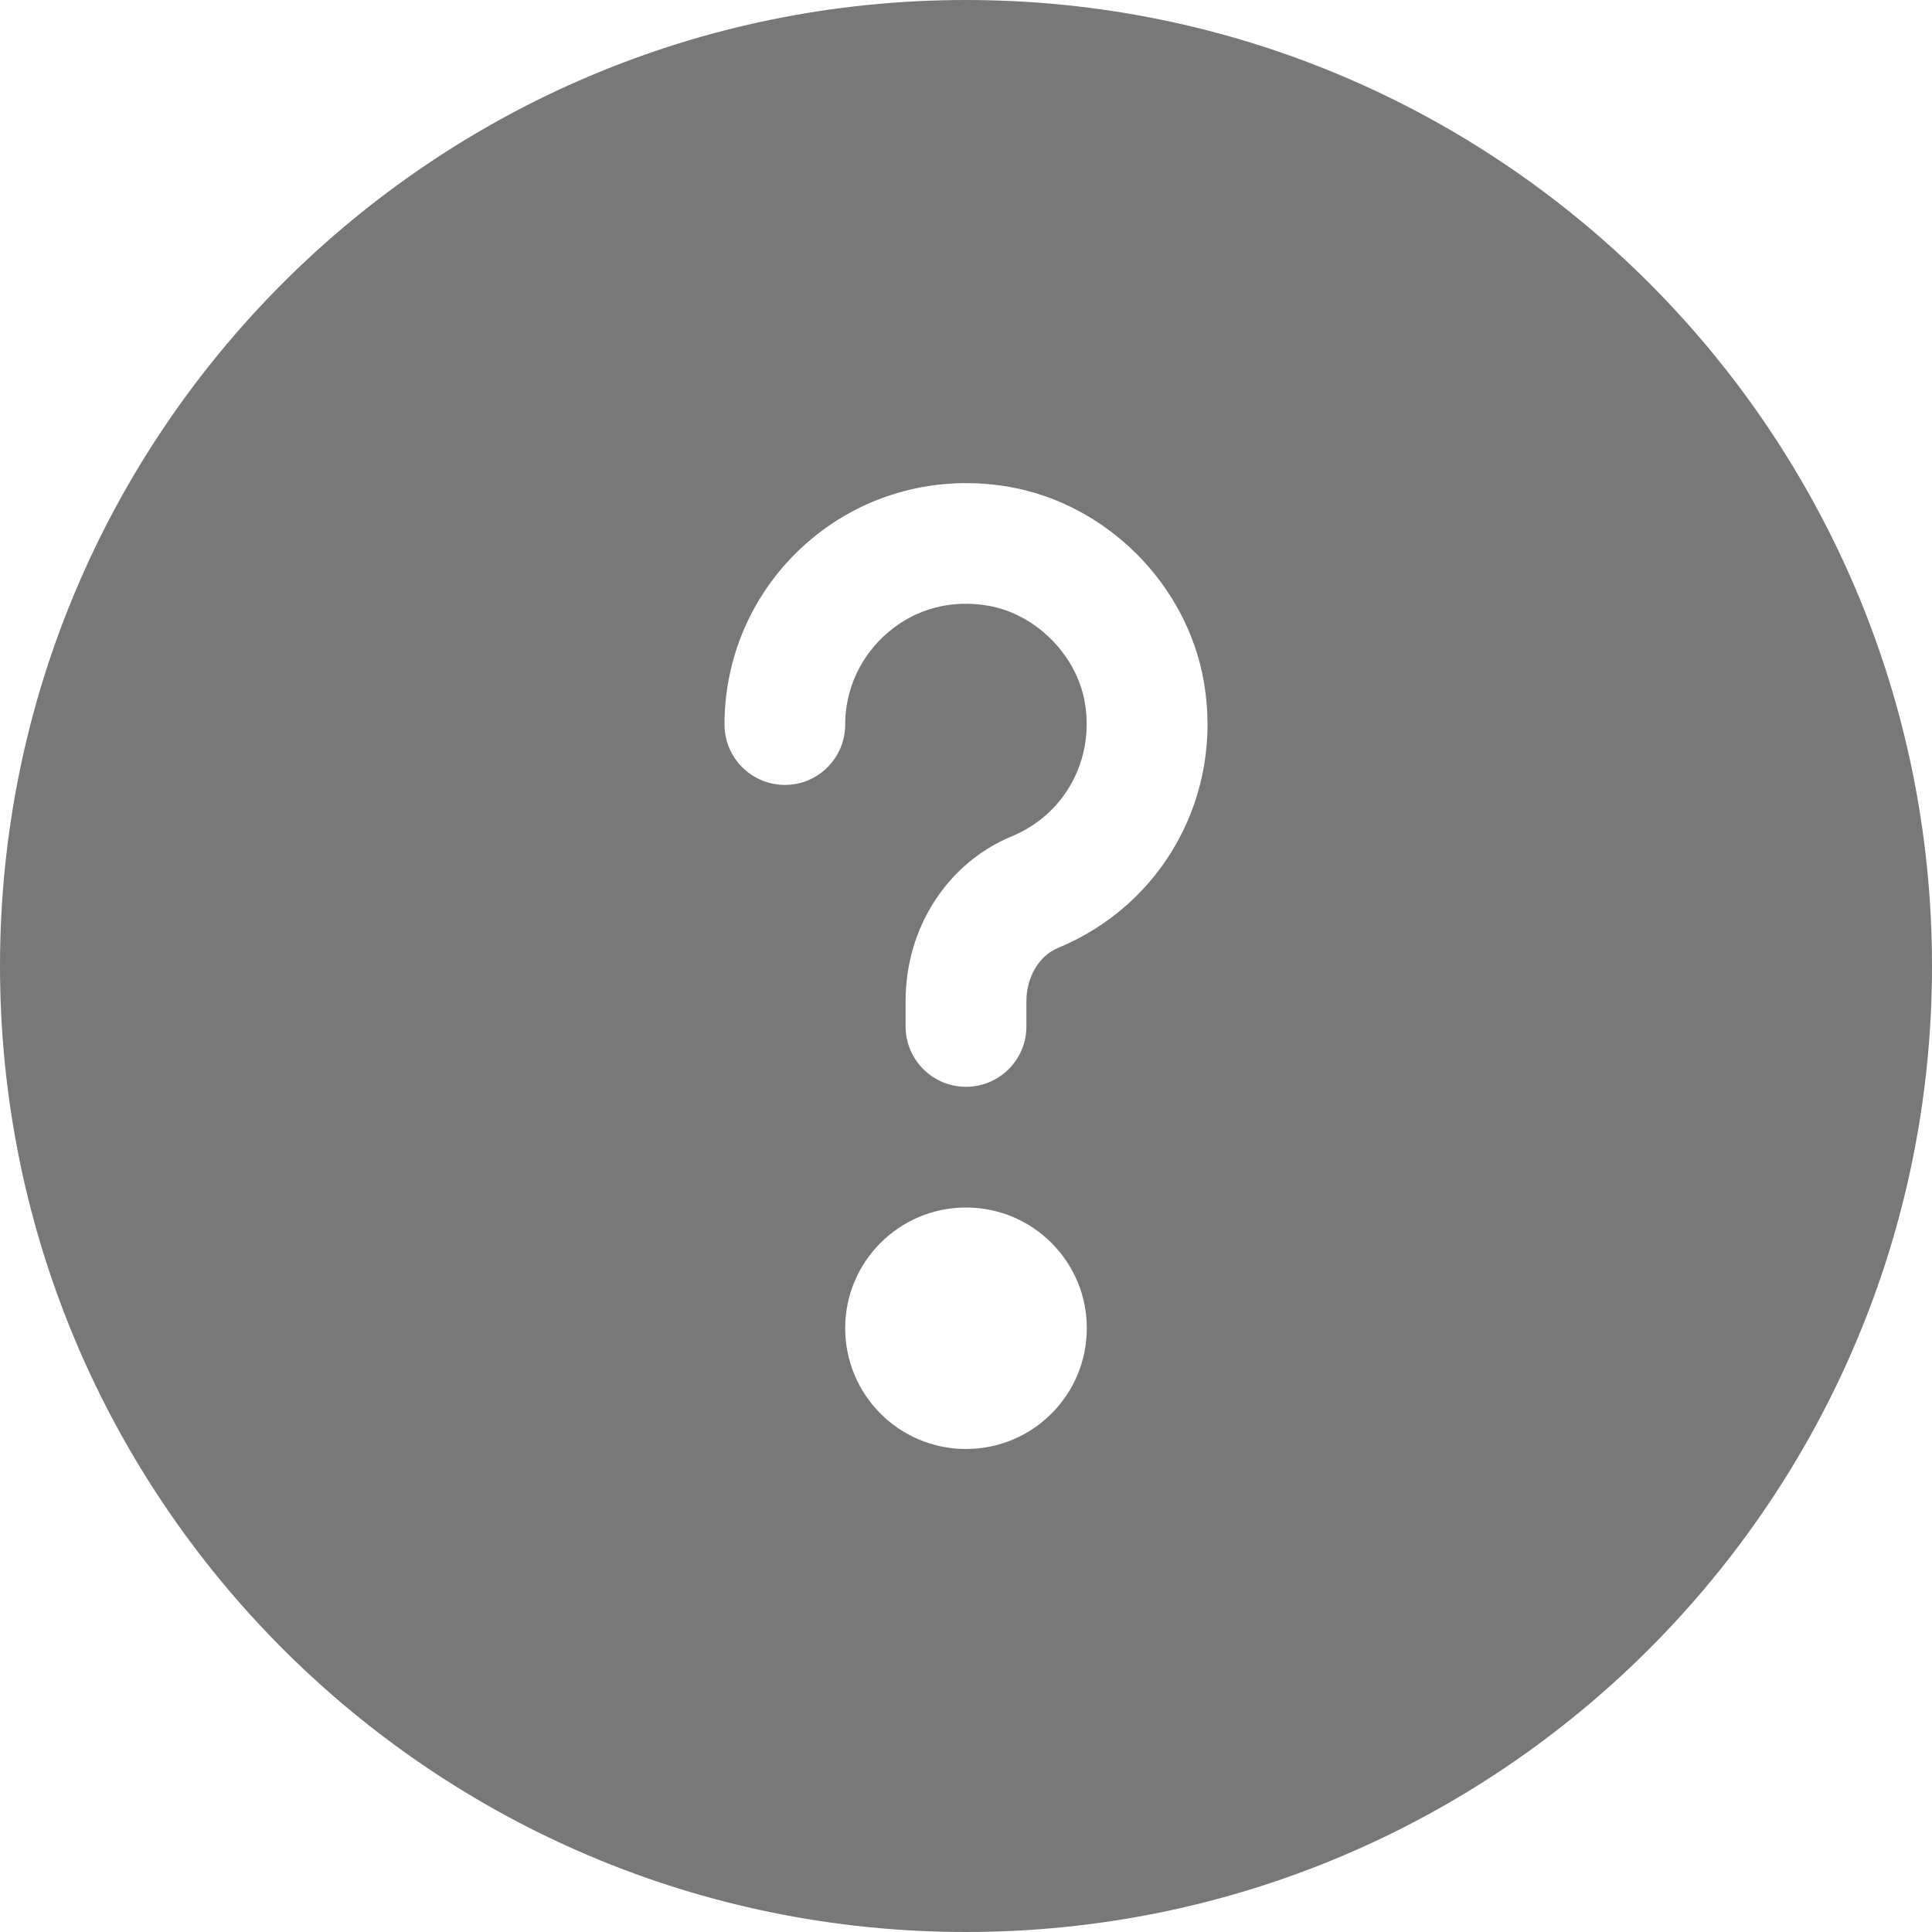 <svg width="15" height="15" viewBox="0 0 15 15" fill="none" xmlns="http://www.w3.org/2000/svg">
<path d="M7.5 0C3.358 0 0 3.358 0 7.5C0 11.642 3.358 15 7.5 15C11.642 15 15 11.642 15 7.5C15 3.358 11.642 0 7.5 0ZM7.5 11.25C6.982 11.25 6.562 10.831 6.562 10.312C6.562 9.795 6.982 9.375 7.5 9.375C8.018 9.375 8.438 9.795 8.438 10.312C8.438 10.831 8.018 11.25 7.5 11.25ZM8.216 7.359C8.068 7.419 7.969 7.586 7.969 7.772V7.969C7.969 8.228 7.759 8.438 7.5 8.438C7.241 8.438 7.031 8.228 7.031 7.969V7.772C7.031 7.202 7.356 6.699 7.858 6.492C8.268 6.322 8.5 5.895 8.422 5.451C8.357 5.083 8.042 4.768 7.674 4.703C7.388 4.653 7.113 4.725 6.898 4.907C6.685 5.086 6.562 5.348 6.562 5.625C6.562 5.884 6.353 6.094 6.094 6.094C5.835 6.094 5.625 5.884 5.625 5.625C5.625 5.07 5.869 4.546 6.295 4.189C6.72 3.831 7.281 3.683 7.836 3.78C8.592 3.913 9.213 4.533 9.346 5.289C9.5 6.168 9.036 7.019 8.216 7.359Z" fill="#787878"/>
</svg>
